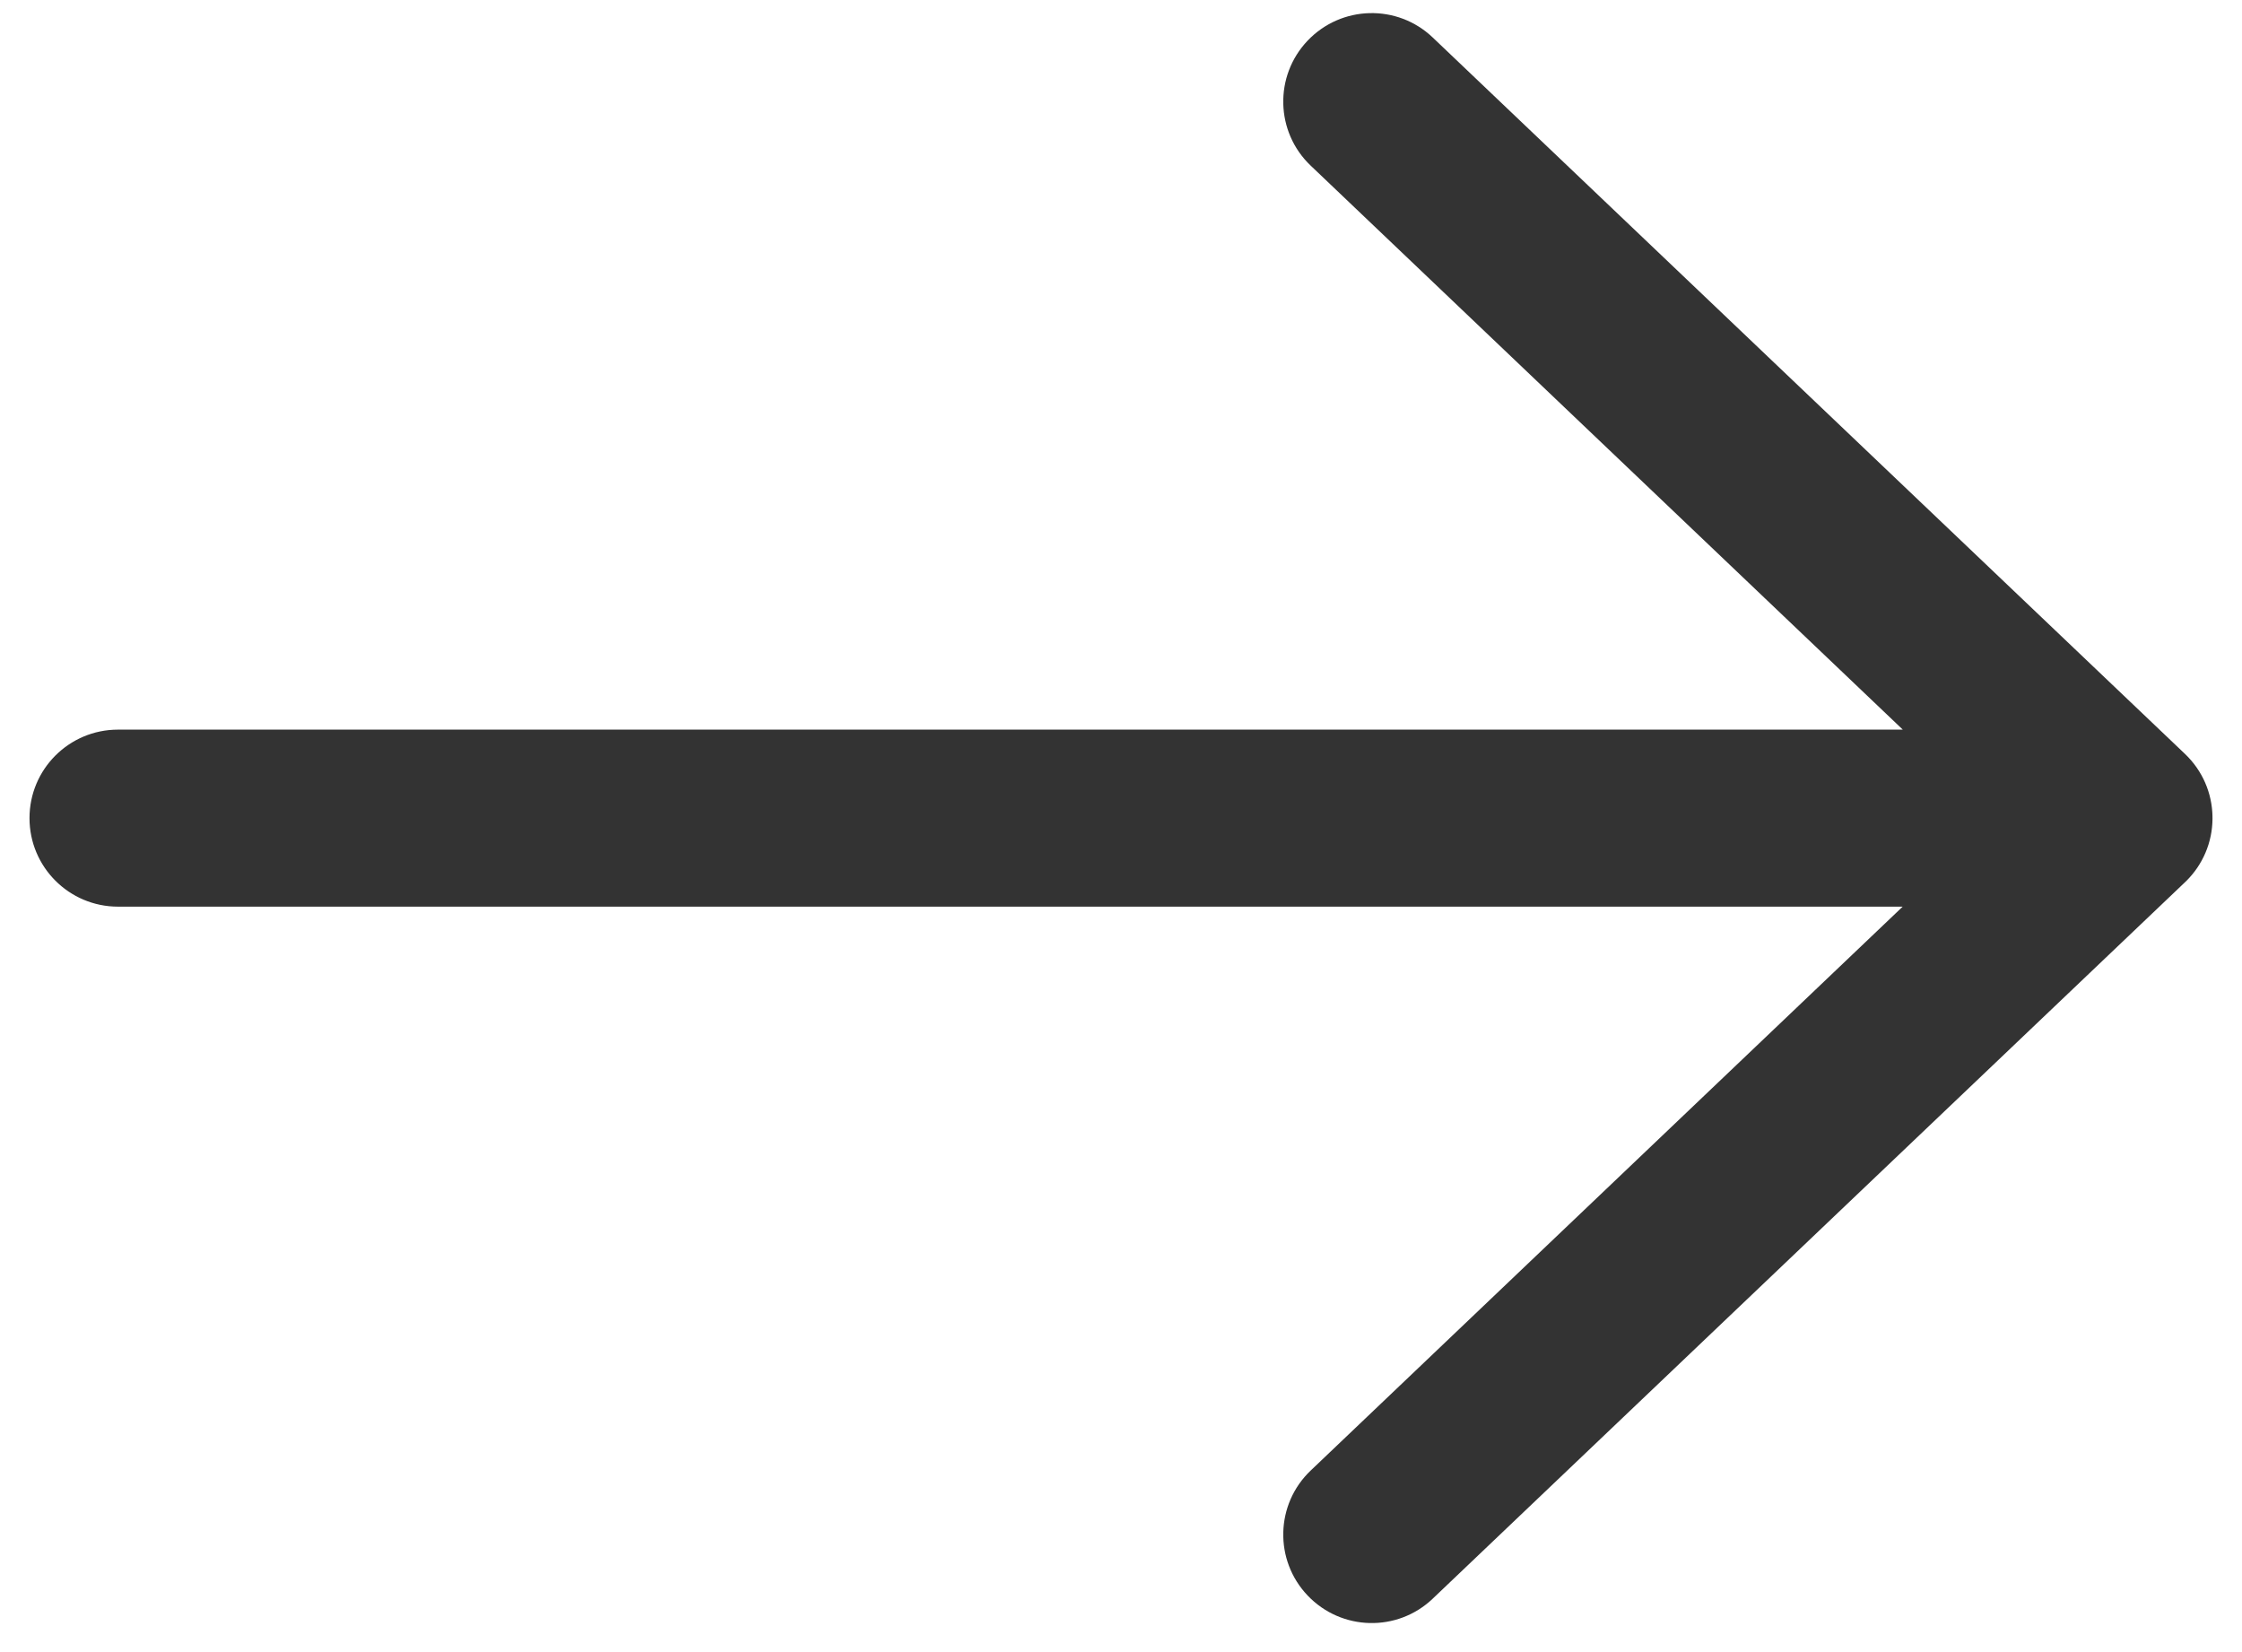 <svg width="19" height="14" viewBox="0 0 19 14" fill="none" xmlns="http://www.w3.org/2000/svg">
<path d="M11.108 12.461C10.808 12.746 10.796 13.221 11.082 13.521C11.368 13.821 11.842 13.833 12.142 13.547L11.108 12.461ZM18.517 7.476C18.817 7.19 18.829 6.715 18.543 6.415C18.257 6.115 17.783 6.104 17.483 6.389L18.517 7.476ZM17.483 7.476C17.783 7.761 18.257 7.75 18.543 7.45C18.829 7.15 18.817 6.675 18.517 6.389L17.483 7.476ZM12.142 0.318C11.842 0.032 11.368 0.044 11.082 0.344C10.796 0.644 10.808 1.119 11.108 1.404L12.142 0.318ZM18 7.683C18.414 7.683 18.75 7.347 18.75 6.933C18.75 6.518 18.414 6.183 18 6.183V7.683ZM1 6.183C0.586 6.183 0.25 6.518 0.25 6.933C0.25 7.347 0.586 7.683 1 7.683V6.183ZM12.142 13.547L18.517 7.476L17.483 6.389L11.108 12.461L12.142 13.547ZM18.517 6.389L12.142 0.318L11.108 1.404L17.483 7.476L18.517 6.389ZM18 6.183L1 6.183V7.683L18 7.683V6.183Z" fill="#333333"/>
</svg>
